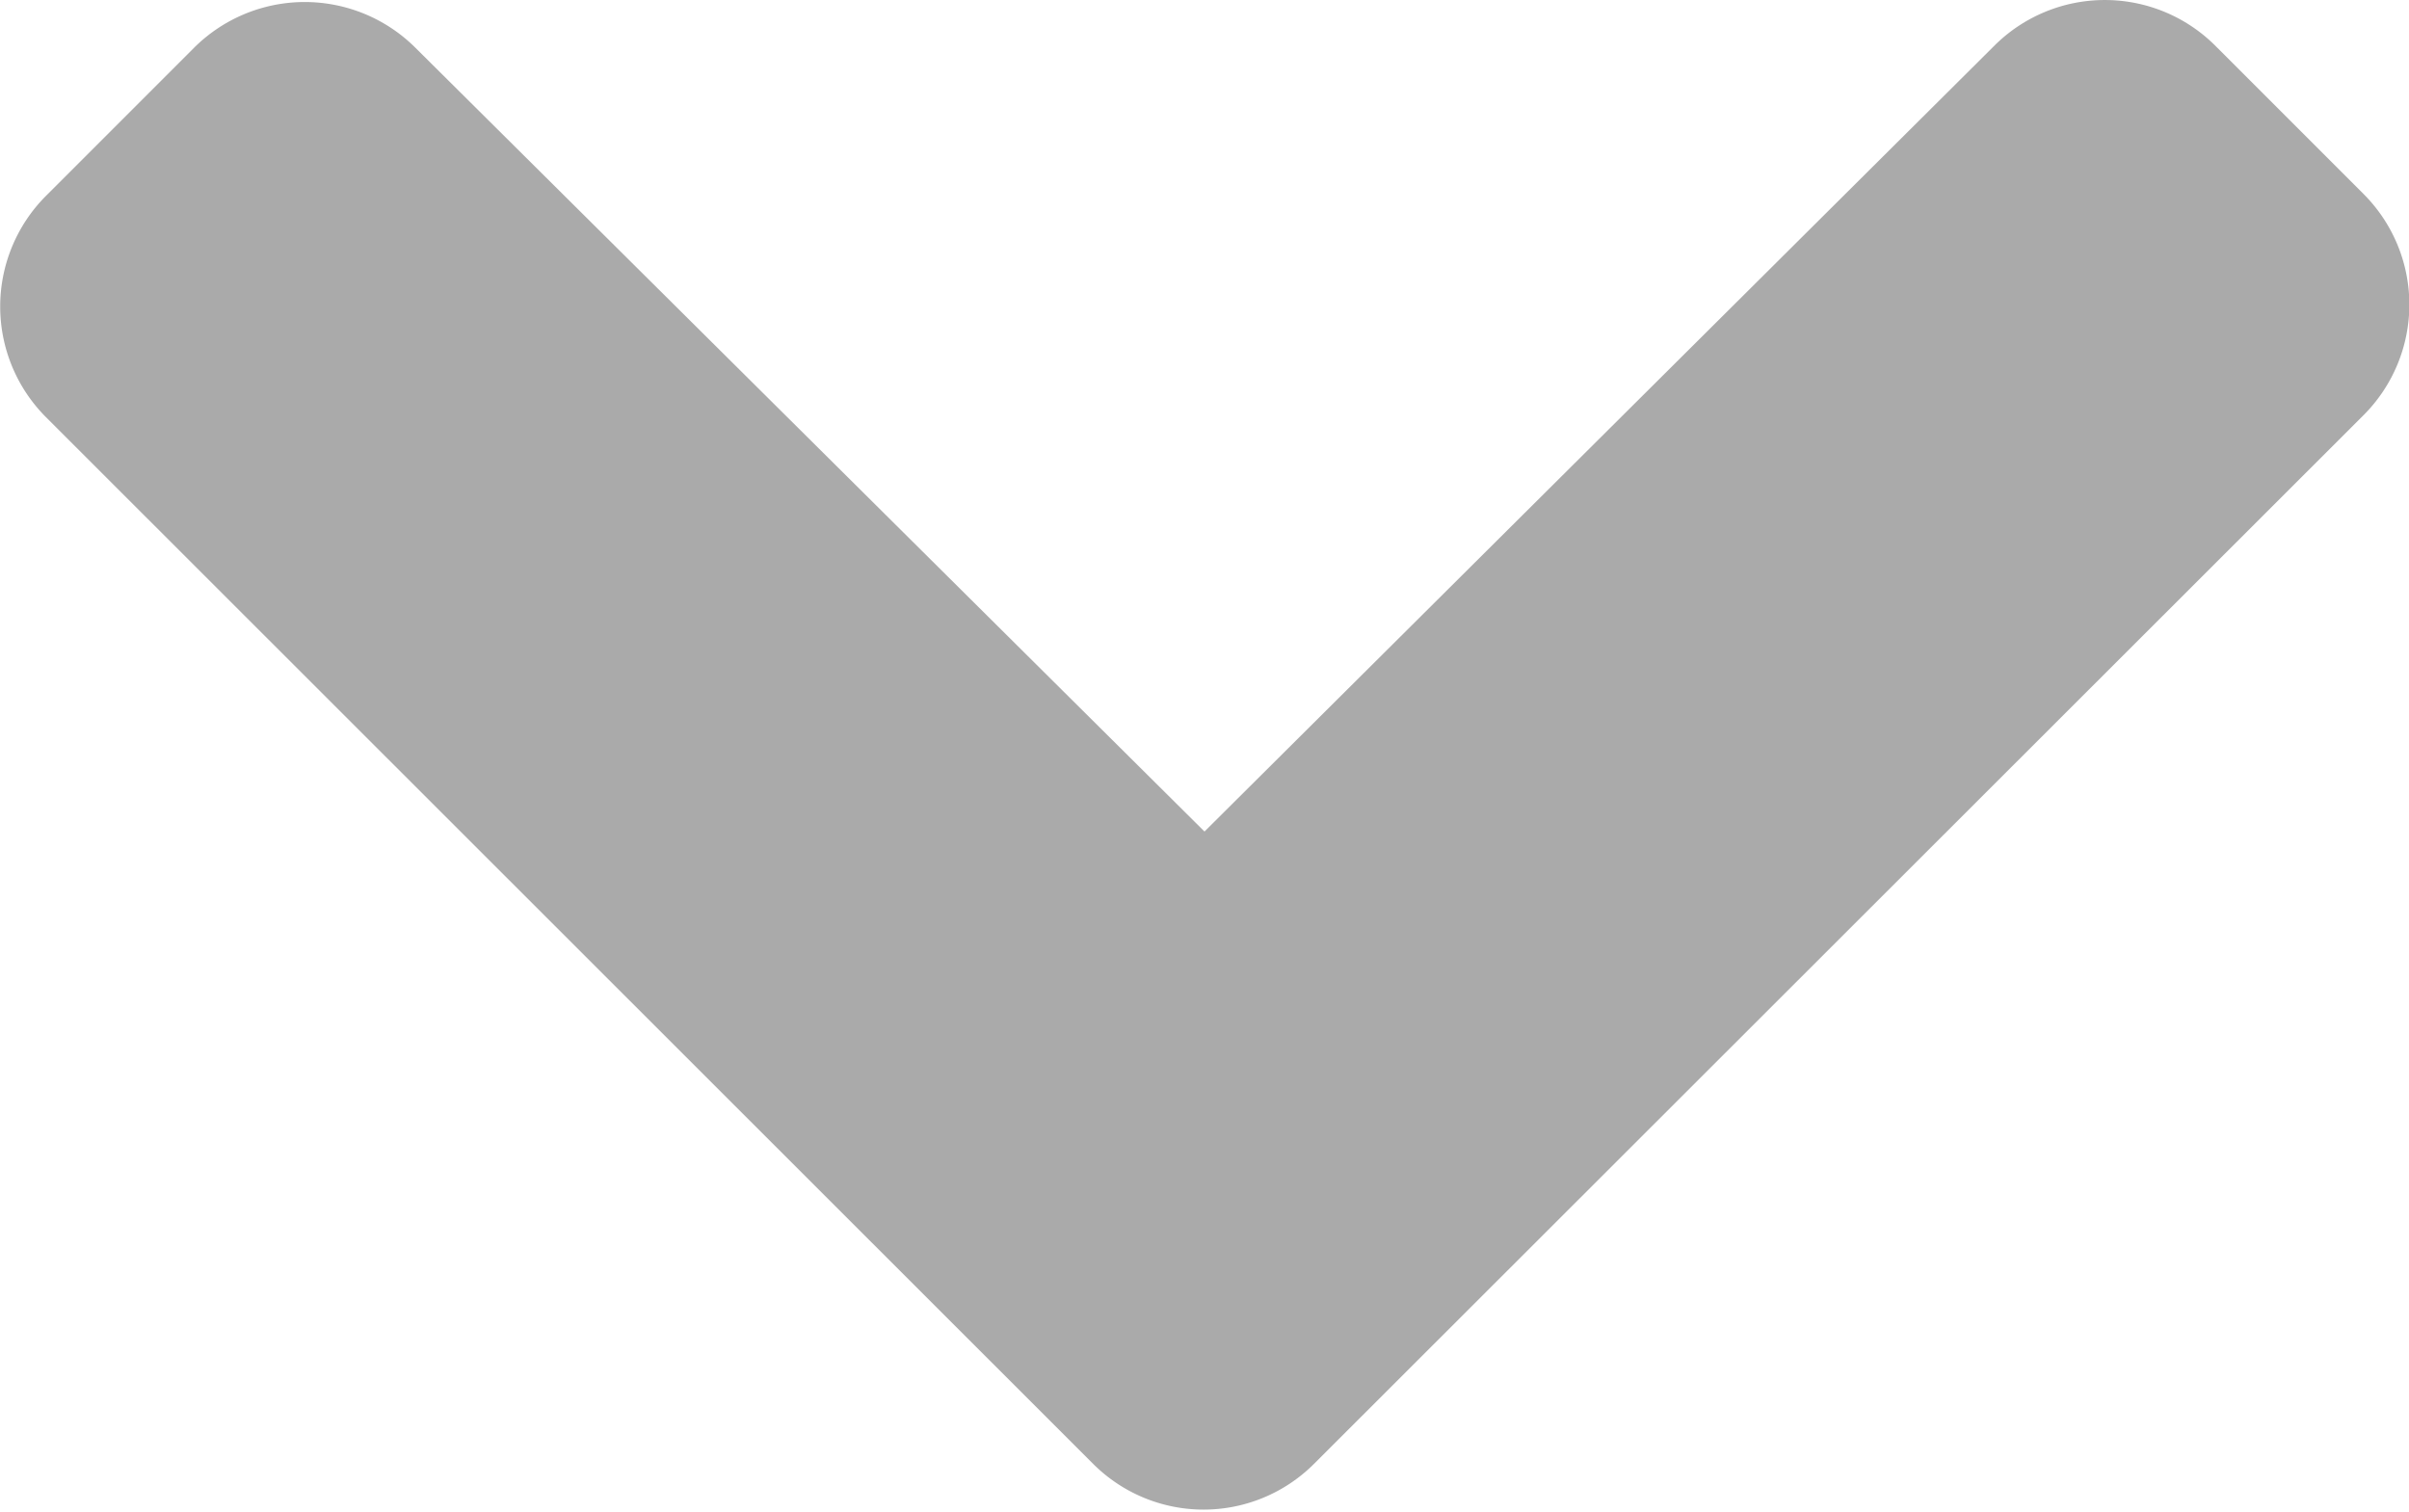 <svg xmlns="http://www.w3.org/2000/svg" width="13" height="8.16" viewBox="0 0 13 8.16">
  <path id="Path_36667" data-name="Path 36667" d="M5.9,7.9.248,2.251a.845.845,0,0,1,0-1.194h0l.8-.8a.846.846,0,0,1,1.193,0L6.5,4.487,10.762.247a.844.844,0,0,1,1.193,0l.8.8a.844.844,0,0,1,0,1.193L7.09,7.9A.843.843,0,0,1,5.9,7.9h0" transform="translate(0 0)" fill="#aaa"/>
</svg>
